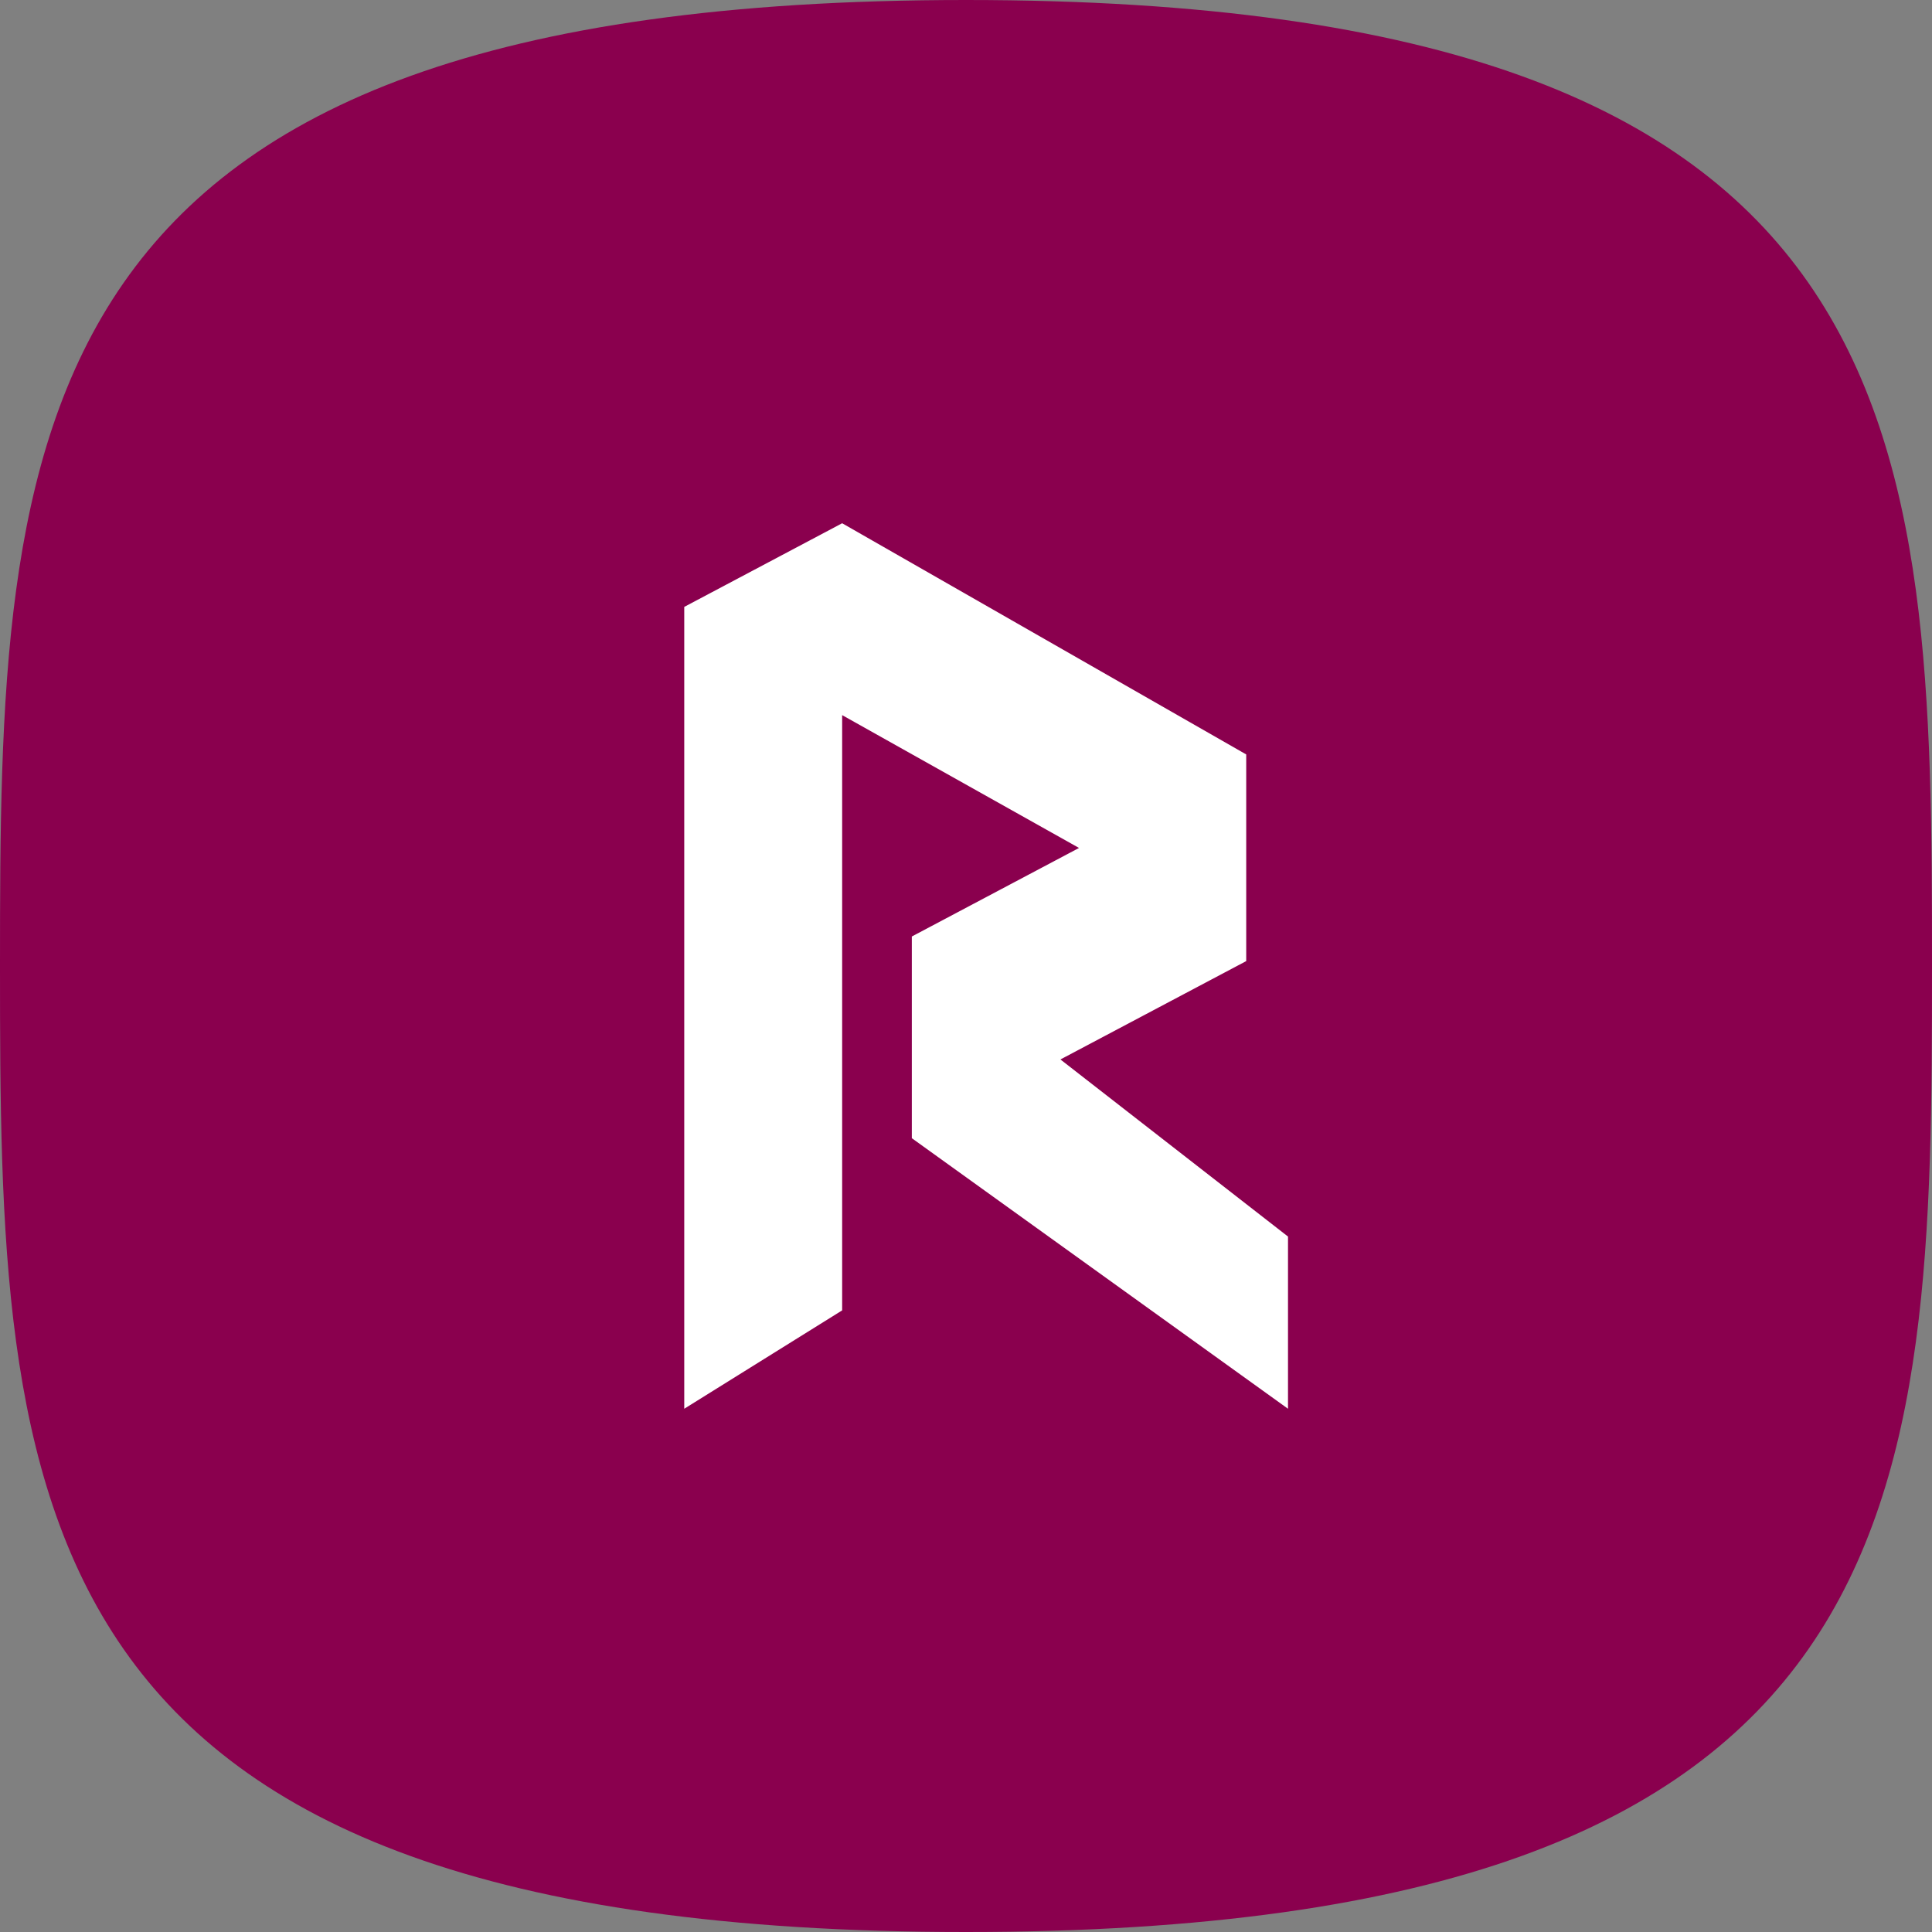 <svg width="48" height="48" viewBox="0 0 48 48" fill="none" xmlns="http://www.w3.org/2000/svg">
<rect x="0" y="0" width="48" height="48" fill="#808080" stroke="none"/>
<path d="M24 48C47.815 48 48 37.255 48 24C48 10.745 47.815 0 24 0C0.185 0 0 10.745 0 24C0 37.255 0.185 48 24 48Z" fill="#8A004E"/>
<path d="M17 15.078V35L20.923 32.556V17.767L26.808 21.067L22.654 23.267V28.278L32 35V30.722L26.346 26.322L30.962 23.878V18.744L20.923 13L17 15.078Z" fill="white"/>
</svg>

